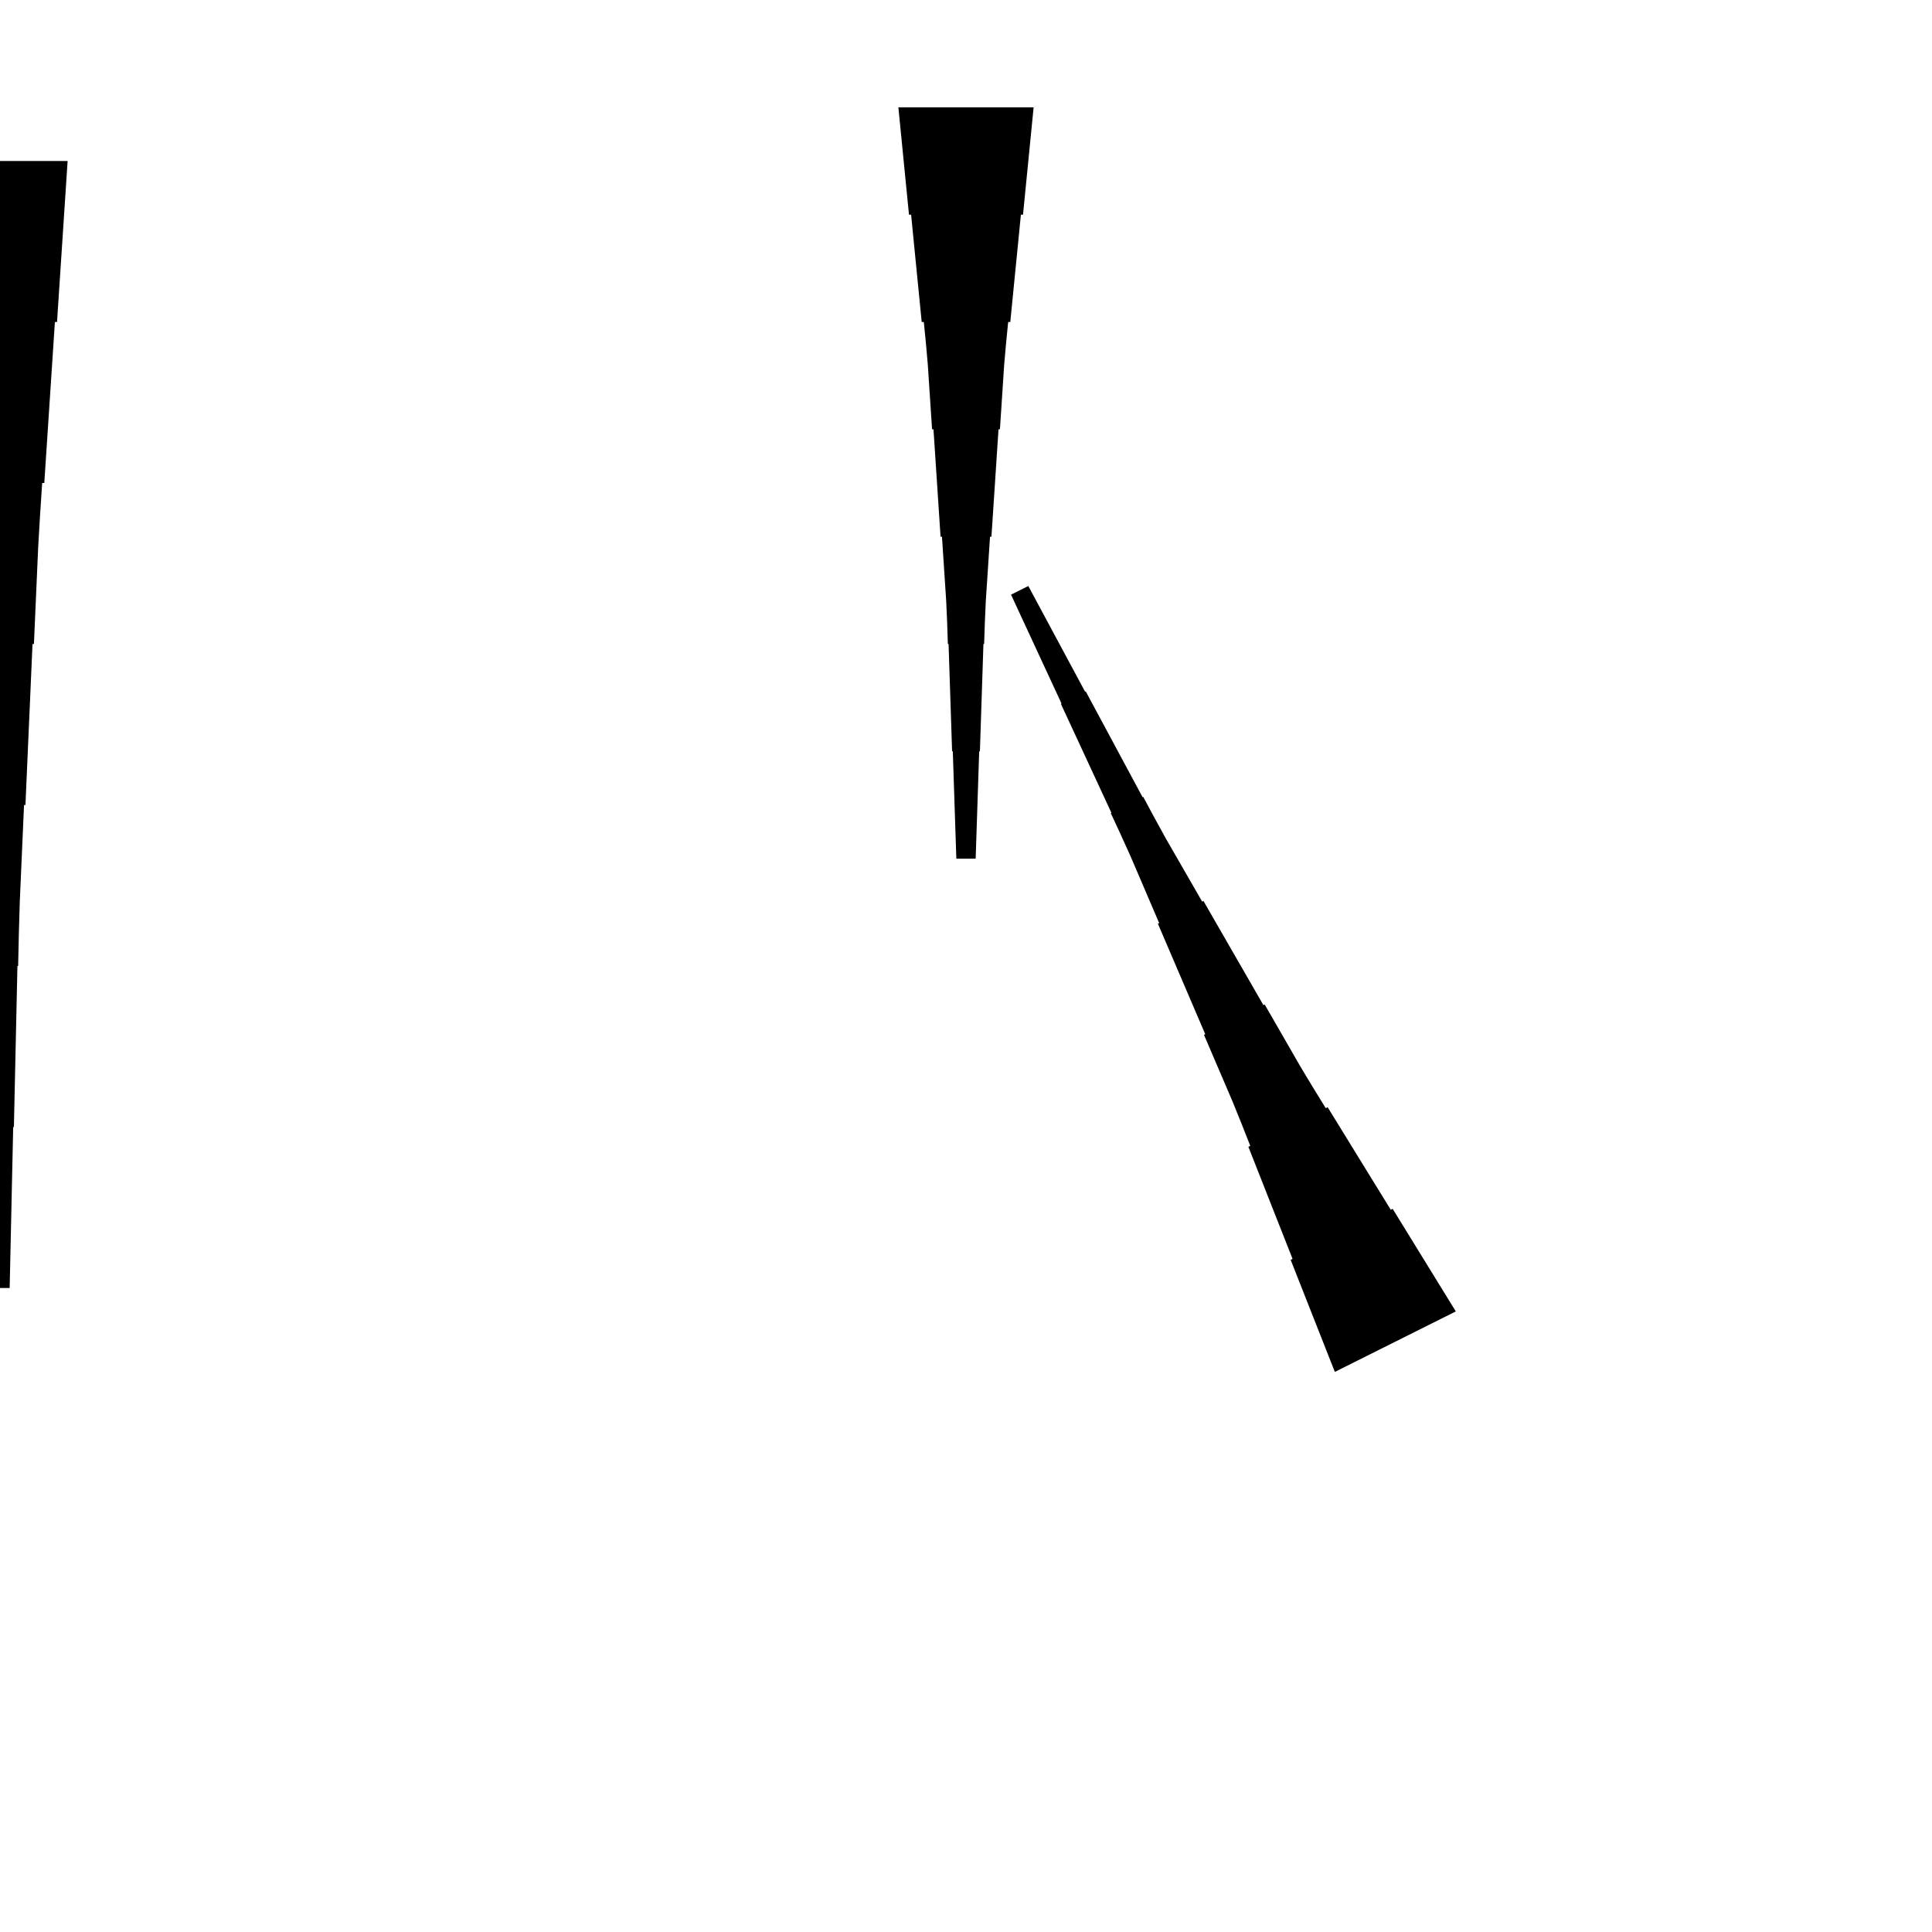 <?xml version="1.0" encoding="UTF-8"?>
<!-- Flat -->
<svg version="1.1" xmlns="http://www.w3.org/2000/svg" xmlns:xlink="http://www.w3.org/1999/xlink" width="283.465pt" height="283.465pt" viewBox="0 0 283.465 283.465">
<title>Untitled</title>
<polygon points="9.921 23.622 9.61 28.346 9.299 33.071 8.988 37.795 8.677 42.52 8.366 47.244 8.055 47.244 7.743 51.968 7.432 56.693 7.121 61.417 6.81 66.142 6.499 70.866 6.188 70.866 5.877 75.591 5.6 80.315 5.393 85.039 5.185 89.764 4.978 94.488 4.771 94.488 4.563 99.213 4.356 103.937 4.148 108.661 3.941 113.386 3.733 118.11 3.526 118.11 3.319 122.835 3.111 127.559 2.904 132.284 2.765 137.008 2.662 141.732 2.558 141.732 2.454 146.457 2.351 151.181 2.247 155.905 2.143 160.63 2.04 165.354 1.936 165.354 1.832 170.079 1.728 174.803 1.625 179.528 1.521 184.252 1.417 188.976 -1.417 188.976 -1.521 184.252 -1.625 179.528 -1.728 174.803 -1.832 170.079 -1.936 165.354 -2.04 165.354 -2.143 160.63 -2.247 155.905 -2.351 151.181 -2.454 146.457 -2.558 141.732 -2.662 141.732 -2.765 137.008 -2.904 132.284 -3.111 127.559 -3.319 122.835 -3.526 118.11 -3.733 118.11 -3.941 113.386 -4.148 108.661 -4.356 103.937 -4.563 99.213 -4.771 94.488 -4.978 94.488 -5.185 89.764 -5.393 85.039 -5.6 80.315 -5.877 75.591 -6.188 70.866 -6.499 70.866 -6.81 66.142 -7.121 61.417 -7.432 56.693 -7.743 51.968 -8.055 47.244 -8.366 47.244 -8.677 42.52 -8.988 37.795 -9.299 33.071 -9.61 28.346 -9.921 23.622" fill="rgba(0,0,0,1)" />
<polygon points="195.851 201.287 194.554 197.999 193.257 194.71 191.961 191.421 190.664 188.132 189.368 184.844 189.646 184.704 188.35 181.416 187.053 178.127 185.757 174.838 184.46 171.549 183.163 168.261 183.442 168.122 182.145 164.833 180.818 161.56 179.429 158.317 178.039 155.075 176.65 151.833 176.835 151.74 175.446 148.497 174.057 145.255 172.668 142.013 171.278 138.77 169.889 135.528 170.075 135.435 168.685 132.193 167.296 128.95 165.907 125.708 164.456 122.497 162.974 119.301 163.066 119.254 161.584 116.058 160.102 112.862 158.62 109.666 157.138 106.47 155.656 103.274 155.749 103.228 154.267 100.032 152.785 96.836 151.303 93.64 149.821 90.444 148.339 87.248 150.874 85.98 152.542 89.084 154.209 92.187 155.877 95.29 157.544 98.393 159.212 101.496 159.305 101.45 160.972 104.553 162.64 107.656 164.307 110.76 165.975 113.863 167.642 116.966 167.735 116.92 169.403 120.023 171.101 123.111 172.862 126.168 174.622 129.225 176.382 132.281 176.568 132.189 178.328 135.245 180.088 138.302 181.849 141.359 183.609 144.416 185.369 147.473 185.555 147.38 187.315 150.437 189.075 153.494 190.836 156.551 192.658 159.577 194.511 162.587 194.789 162.448 196.642 165.458 198.495 168.469 200.348 171.479 202.202 174.49 204.055 177.5 204.333 177.361 206.186 180.372 208.039 183.382 209.892 186.393 211.745 189.403 213.598 192.413" fill="rgba(0,0,0,1)" />
<polygon points="151.654 15.748 151.342 18.898 151.031 22.047 150.72 25.197 150.409 28.346 150.098 31.496 149.787 31.496 149.476 34.646 149.165 37.795 148.853 40.945 148.542 44.094 148.231 47.244 147.92 47.244 147.609 50.394 147.332 53.543 147.125 56.693 146.918 59.843 146.71 62.992 146.503 62.992 146.295 66.142 146.088 69.291 145.881 72.441 145.673 75.591 145.466 78.74 145.258 78.74 145.051 81.89 144.844 85.039 144.636 88.189 144.498 91.339 144.394 94.488 144.29 94.488 144.187 97.638 144.083 100.787 143.979 103.937 143.876 107.087 143.772 110.236 143.668 110.236 143.564 113.386 143.461 116.535 143.357 119.685 143.253 122.835 143.15 125.984 140.315 125.984 140.211 122.835 140.107 119.685 140.004 116.535 139.9 113.386 139.796 110.236 139.693 110.236 139.589 107.087 139.485 103.937 139.382 100.787 139.278 97.638 139.174 94.488 139.071 94.488 138.967 91.339 138.828 88.189 138.621 85.039 138.414 81.89 138.206 78.74 137.999 78.74 137.791 75.591 137.584 72.441 137.377 69.291 137.169 66.142 136.962 62.992 136.754 62.992 136.547 59.843 136.339 56.693 136.132 53.543 135.856 50.394 135.544 47.244 135.233 47.244 134.922 44.094 134.611 40.945 134.3 37.795 133.989 34.646 133.678 31.496 133.367 31.496 133.055 28.346 132.744 25.197 132.433 22.047 132.122 18.898 131.811 15.748" fill="rgba(0,0,0,1)" />
</svg>